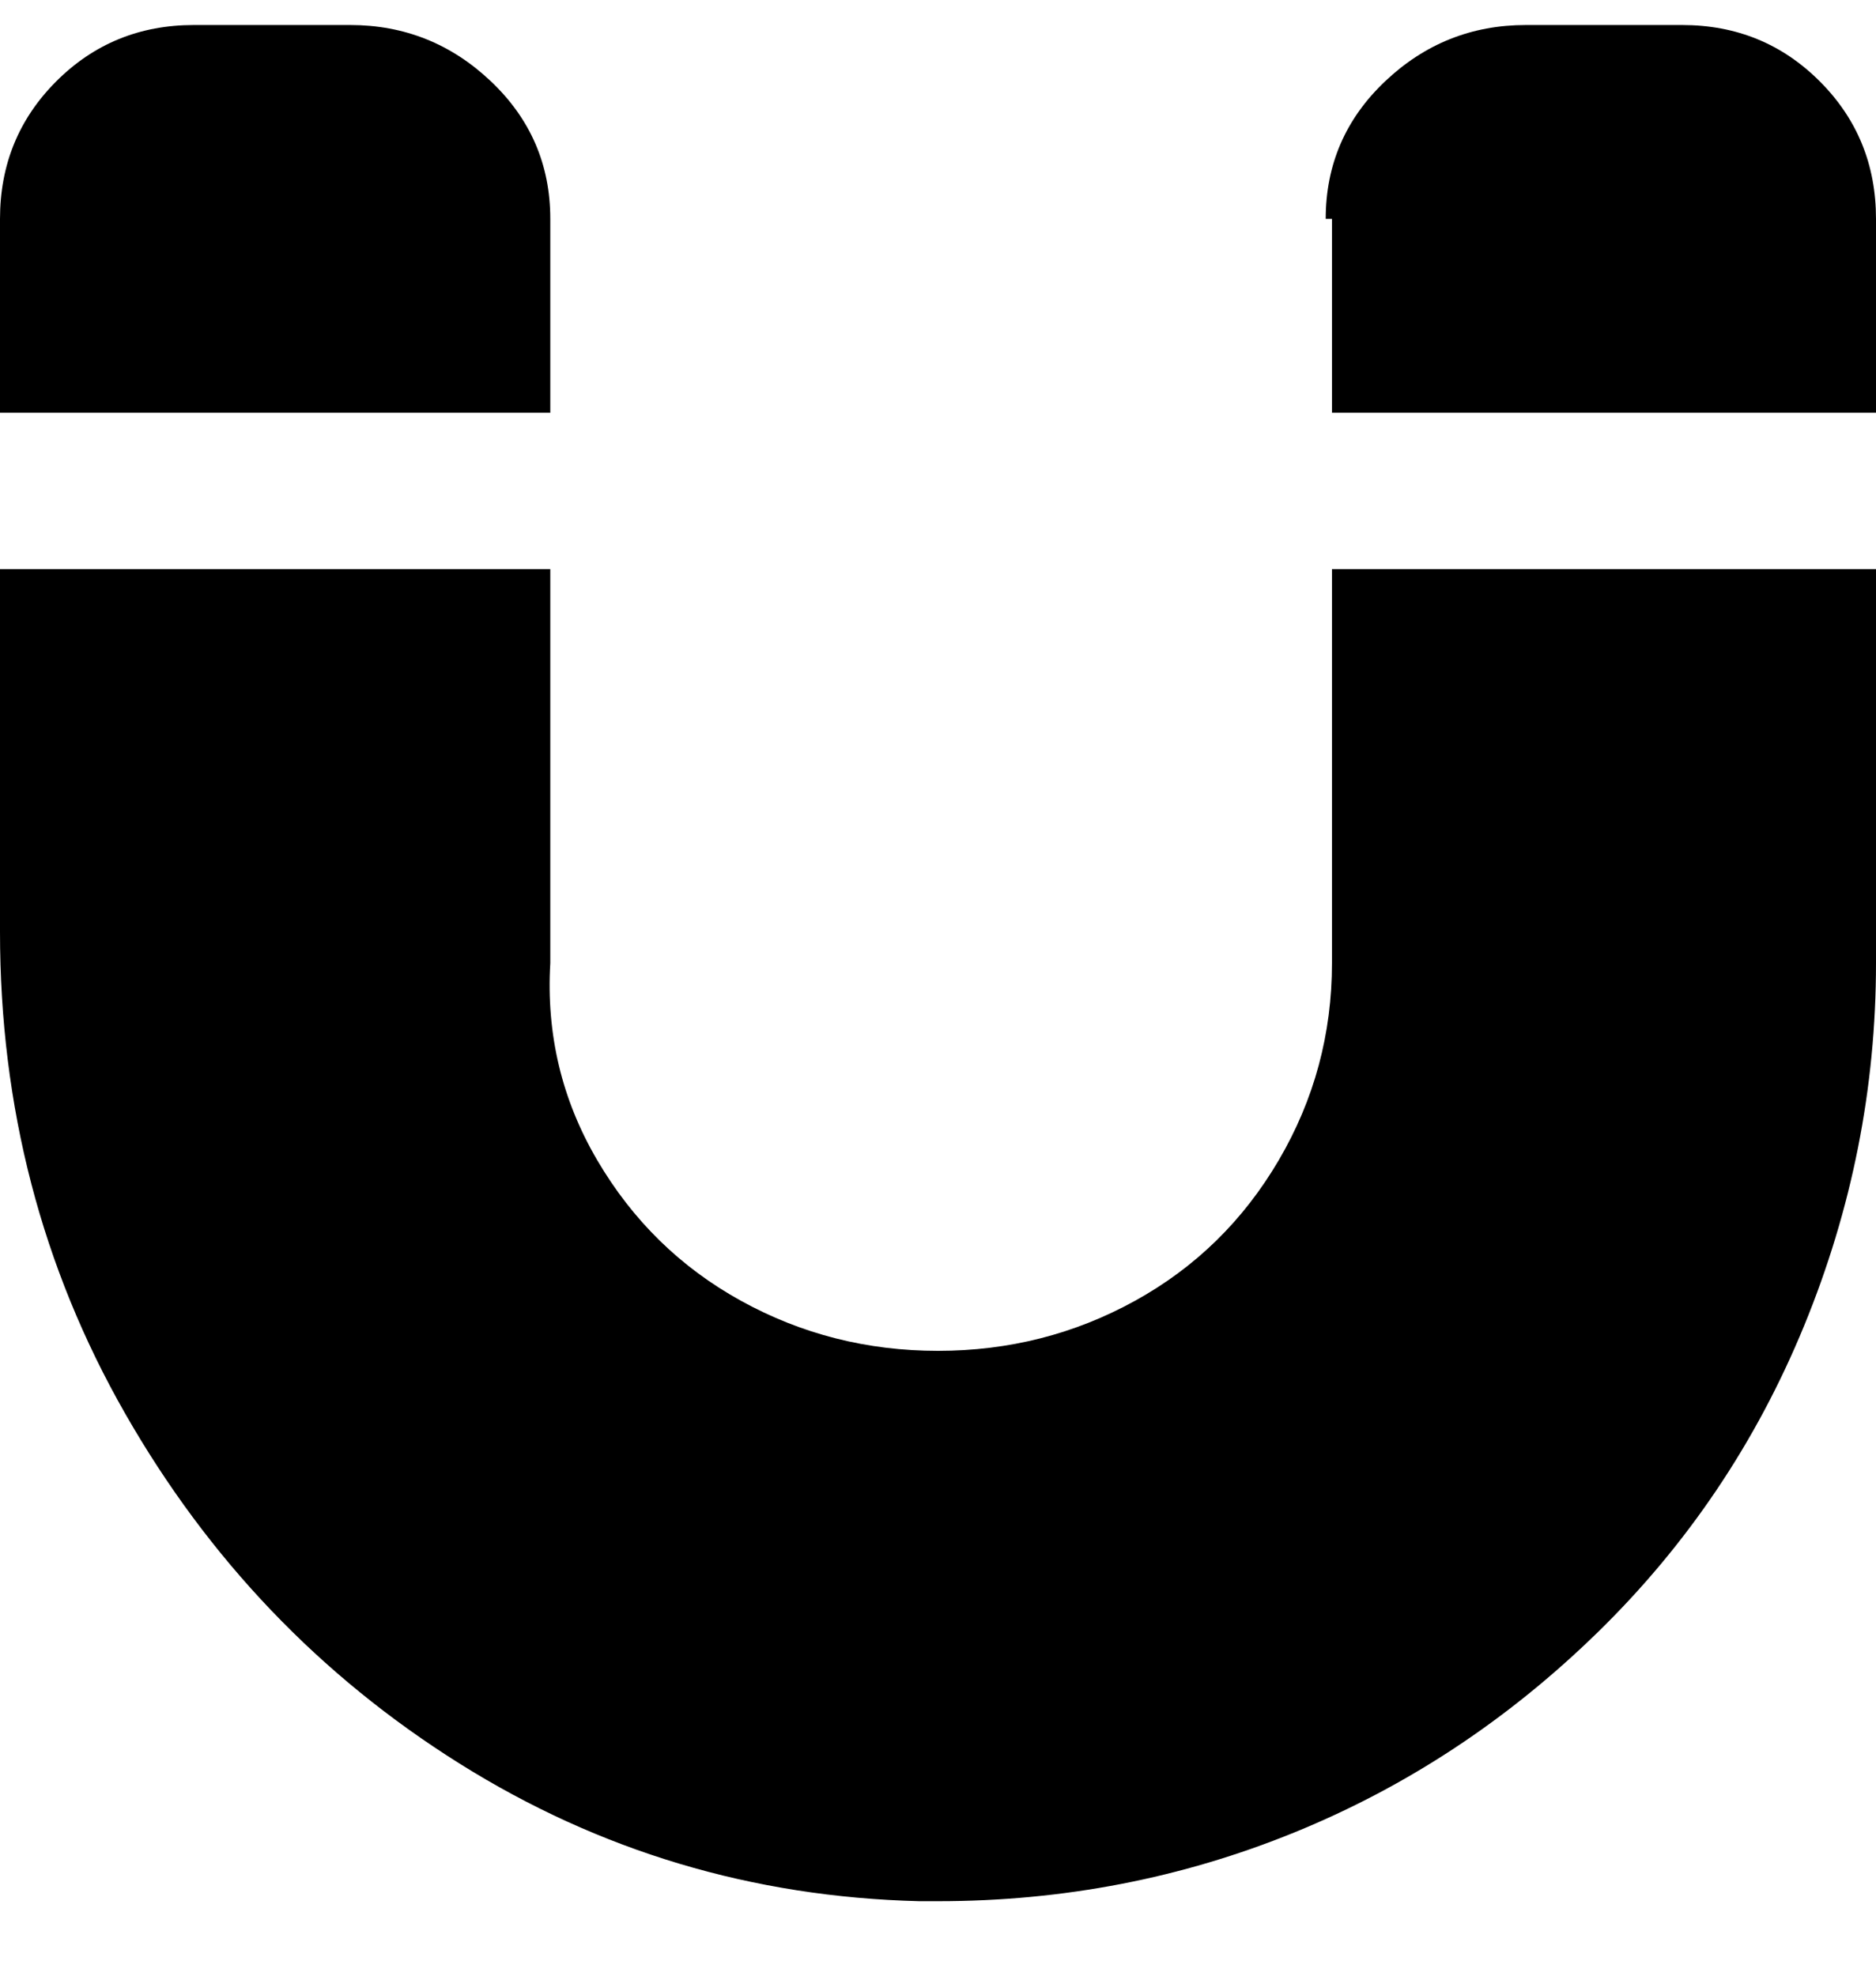 <svg viewBox="0 0 300 316" xmlns="http://www.w3.org/2000/svg"><path d="M213 91h87v63q0 30-11.5 58t-33 49Q234 282 207 293t-57 11h-3q-40-1-73.5-22T20 226Q0 191 0 149V91h88v63q-1 17 7.5 31.5t23 22.5q14.5 8 31.5 8t31.5-8q14.5-8 23-22.5T213 154V91zM56 4H31Q18 4 9 13T0 35v31h88V35q0-13-9.5-22T56 4zm157 31v31h87V35q0-13-9-22t-22-9h-25q-13 0-22.5 9T212 35h1z"/></svg>